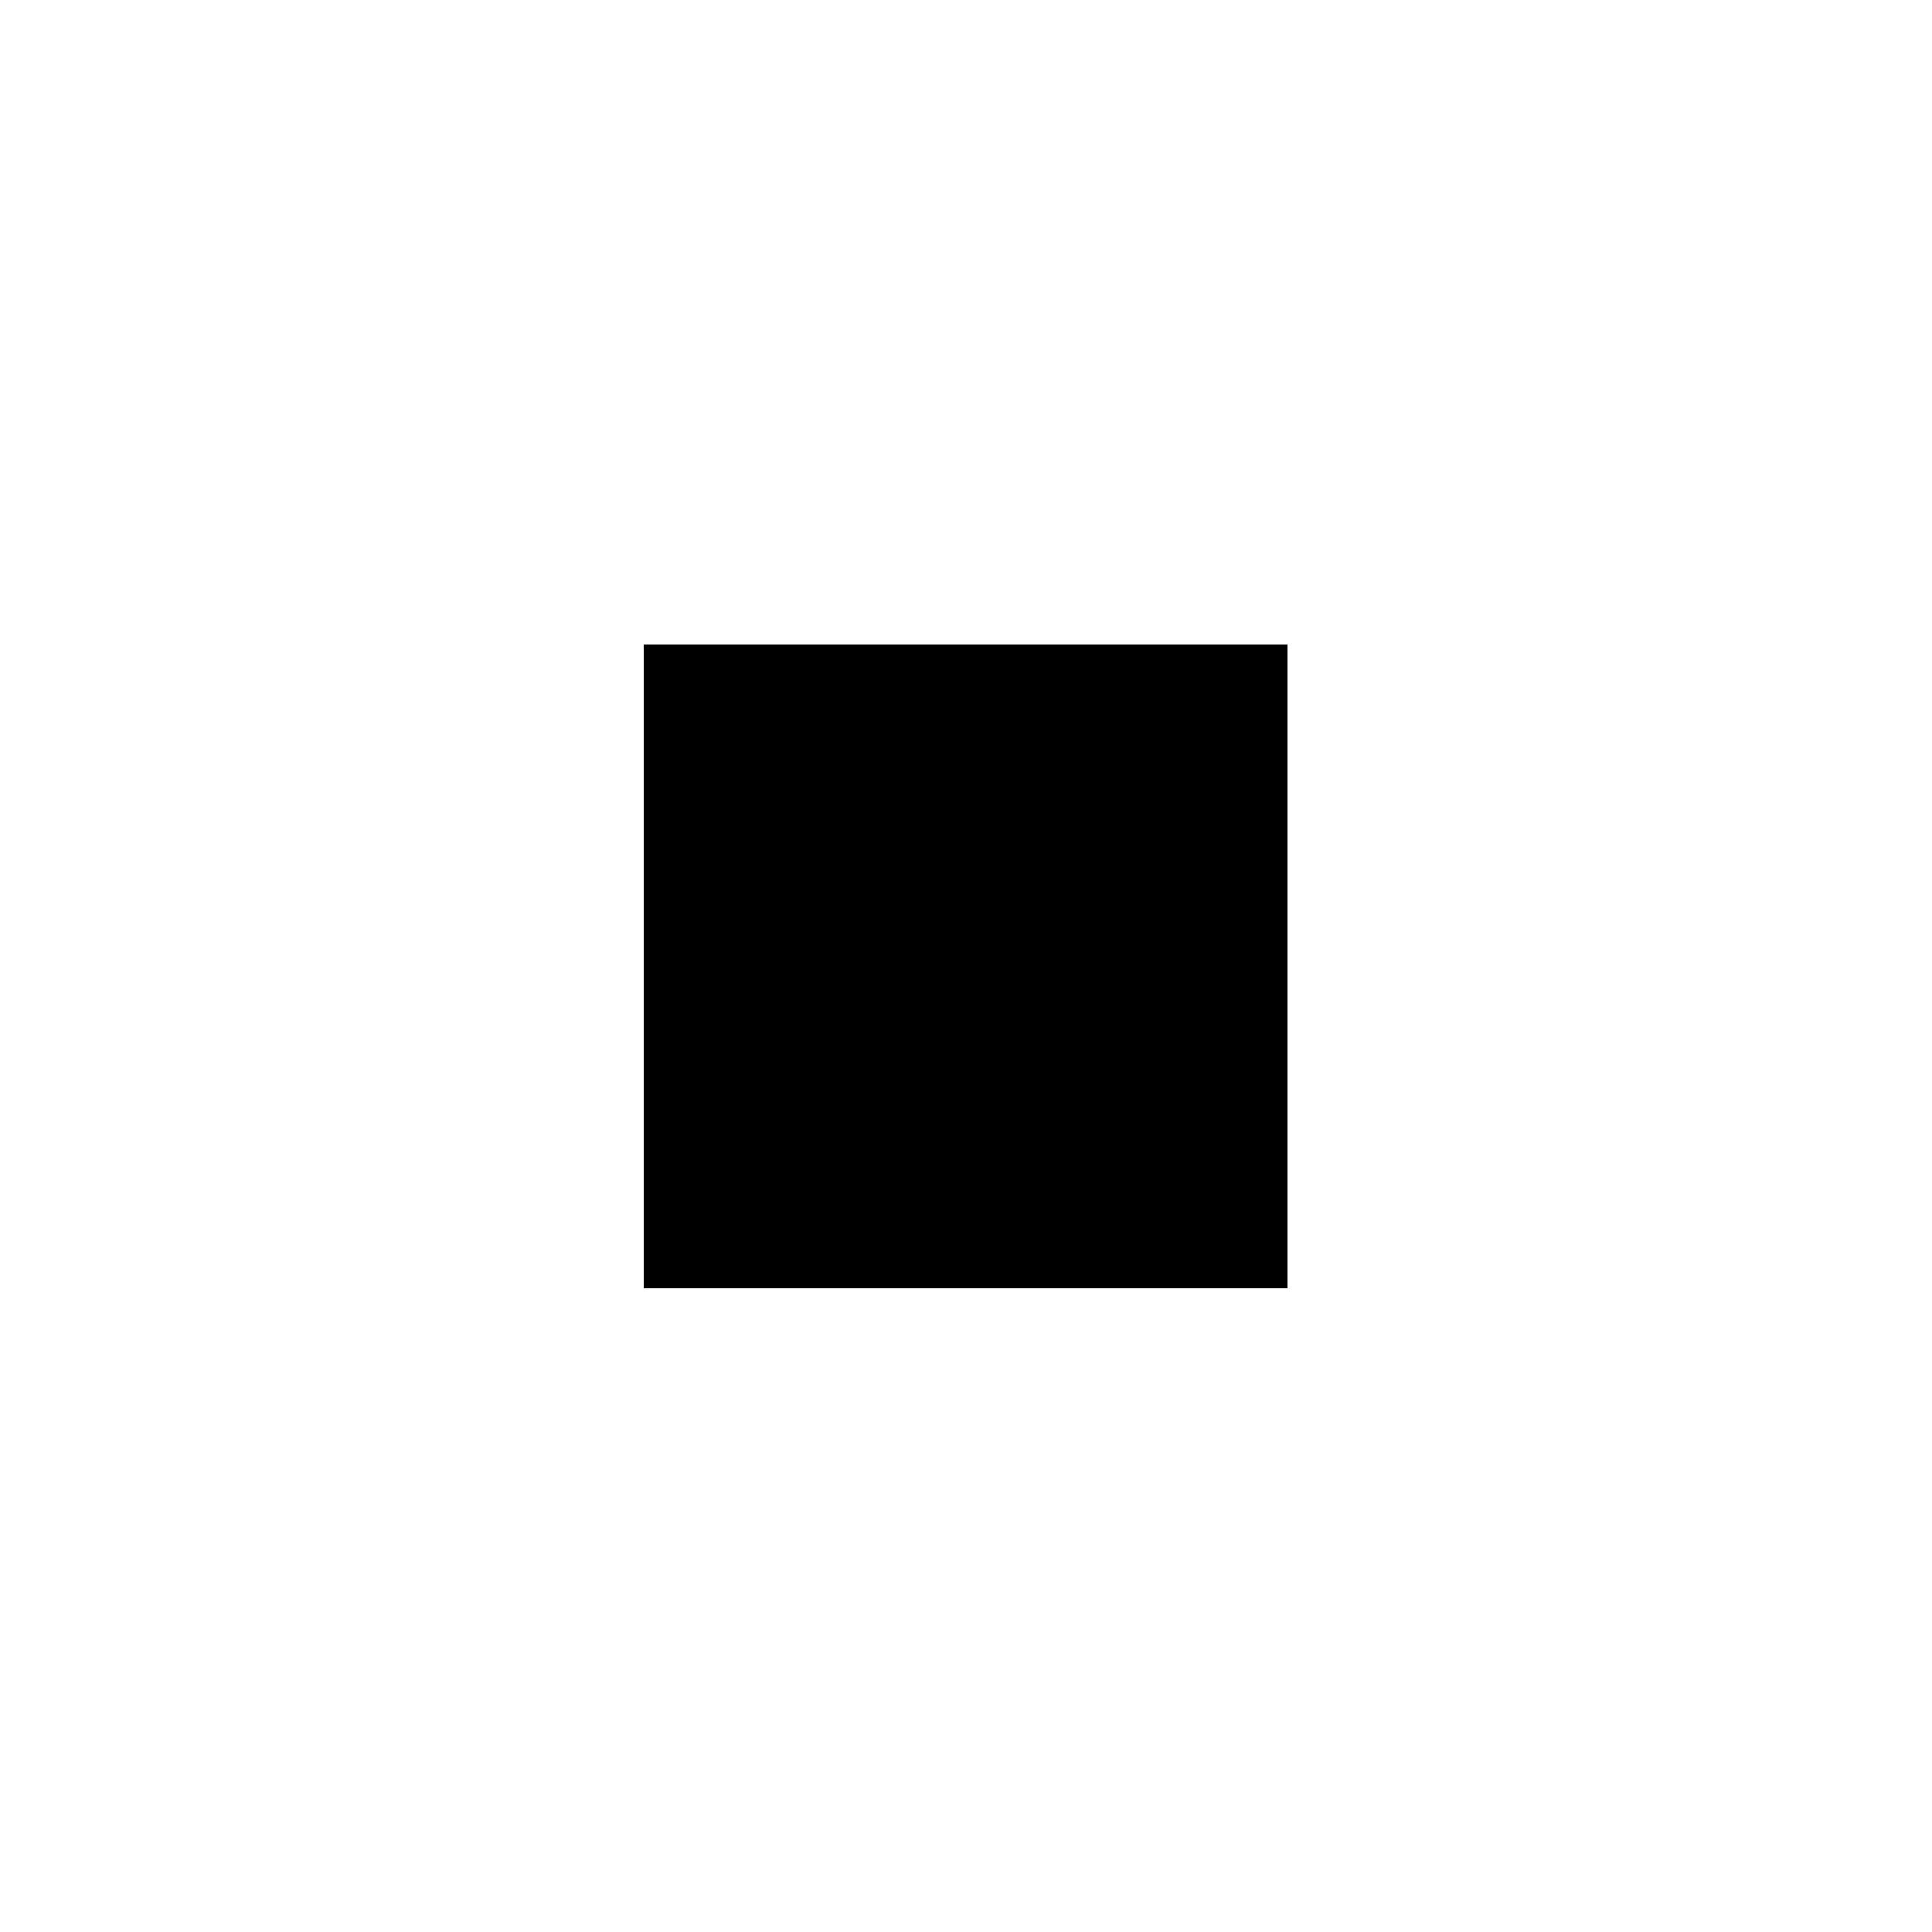<?xml version="1.0" encoding="utf-8"  standalone="no"?>
<!DOCTYPE svg PUBLIC "-//W3C//DTD SVG 1.1//EN" 
 "http://www.w3.org/Graphics/SVG/1.1/DTD/svg11.dtd">
<svg width="600" height="600" viewBox="0 0 600 600"
 xmlns="http://www.w3.org/2000/svg"
 xmlns:xlink="http://www.w3.org/1999/xlink"
>

<rect x="0" y="0" width="600" height="600" fill="#808080" stroke="none"/>

<desc>Produced by GNUPLOT 4.4 patchlevel 3 </desc>

<defs>

	<circle id='gpDot' r='0.5' stroke-width='0.5'/>
	<path id='gpPt0' stroke-width='0.222' stroke='currentColor' d='M-1,0 h2 M0,-1 v2'/>
	<path id='gpPt1' stroke-width='0.222' stroke='currentColor' d='M-1,-1 L1,1 M1,-1 L-1,1'/>
	<path id='gpPt2' stroke-width='0.222' stroke='currentColor' d='M-1,0 L1,0 M0,-1 L0,1 M-1,-1 L1,1 M-1,1 L1,-1'/>
	<rect id='gpPt3' stroke-width='0.222' stroke='currentColor' x='-1' y='-1' width='2' height='2'/>
	<rect id='gpPt4' stroke-width='0.222' stroke='currentColor' fill='currentColor' x='-1' y='-1' width='2' height='2'/>
	<circle id='gpPt5' stroke-width='0.222' stroke='currentColor' cx='0' cy='0' r='1'/>
	<use xlink:href='#gpPt5' id='gpPt6' fill='currentColor' stroke='none'/>
	<path id='gpPt7' stroke-width='0.222' stroke='currentColor' d='M0,-1.33 L-1.33,0.67 L1.33,0.67 z'/>
	<use xlink:href='#gpPt7' id='gpPt8' fill='currentColor' stroke='none'/>
	<use xlink:href='#gpPt7' id='gpPt9' stroke='currentColor' transform='rotate(180)'/>
	<use xlink:href='#gpPt9' id='gpPt10' fill='currentColor' stroke='none'/>
	<use xlink:href='#gpPt3' id='gpPt11' stroke='currentColor' transform='rotate(45)'/>
	<use xlink:href='#gpPt11' id='gpPt12' fill='currentColor' stroke='none'/>
</defs>
<g style="fill:none; color:white; stroke:currentColor; stroke-width:1.00; stroke-linecap:butt; stroke-linejoin:miter">
</g>
<g style="fill:none; color:black; stroke:currentColor; stroke-width:1.00; stroke-linecap:butt; stroke-linejoin:miter">
</g>
	<a xlink:title="Plot #1">
<g style="fill:none; color:red; stroke:currentColor; stroke-width:1.00; stroke-linecap:butt; stroke-linejoin:miter">
</g>
<g style="fill:none; color:black; stroke:currentColor; stroke-width:1.00; stroke-linecap:butt; stroke-linejoin:miter">
	<g style = 'stroke:none; shape-rendering:crispEdges'>
		<polygon fill = 'rgb(255, 255, 255)' points = '0.0,600.0 200.0,600.0 200.0,400.0 0.0,400.0 '/>
		<polygon fill = 'rgb(255, 255, 255)' points = '200.0,600.0 399.9,600.0 399.9,400.0 200.0,400.0 '/>
		<polygon fill = 'rgb(255, 255, 255)' points = '399.9,600.0 599.9,600.0 599.9,400.0 399.9,400.0 '/>
		<polygon fill = 'rgb(255, 255, 255)' points = '0.0,400.0 200.0,400.0 200.0,200.1 0.0,200.1 '/>
		<polygon fill = 'rgb(  0,   0,   0)' points = '200.0,400.0 399.9,400.0 399.9,200.1 200.0,200.1 '/>
		<polygon fill = 'rgb(255, 255, 255)' points = '399.9,400.0 599.9,400.0 599.9,200.1 399.9,200.1 '/>
		<polygon fill = 'rgb(255, 255, 255)' points = '0.0,200.1 200.0,200.1 200.0,0.1 0.0,0.1 '/>
		<polygon fill = 'rgb(255, 255, 255)' points = '200.0,200.1 399.9,200.1 399.9,0.1 200.0,0.1 '/>
		<polygon fill = 'rgb(255, 255, 255)' points = '399.9,200.1 599.9,200.1 599.9,0.1 399.9,0.1 '/>
	</g>
</g>
	</a>
<g style="fill:none; color:black; stroke:currentColor; stroke-width:1.00; stroke-linecap:butt; stroke-linejoin:miter">
</g>
</svg>

